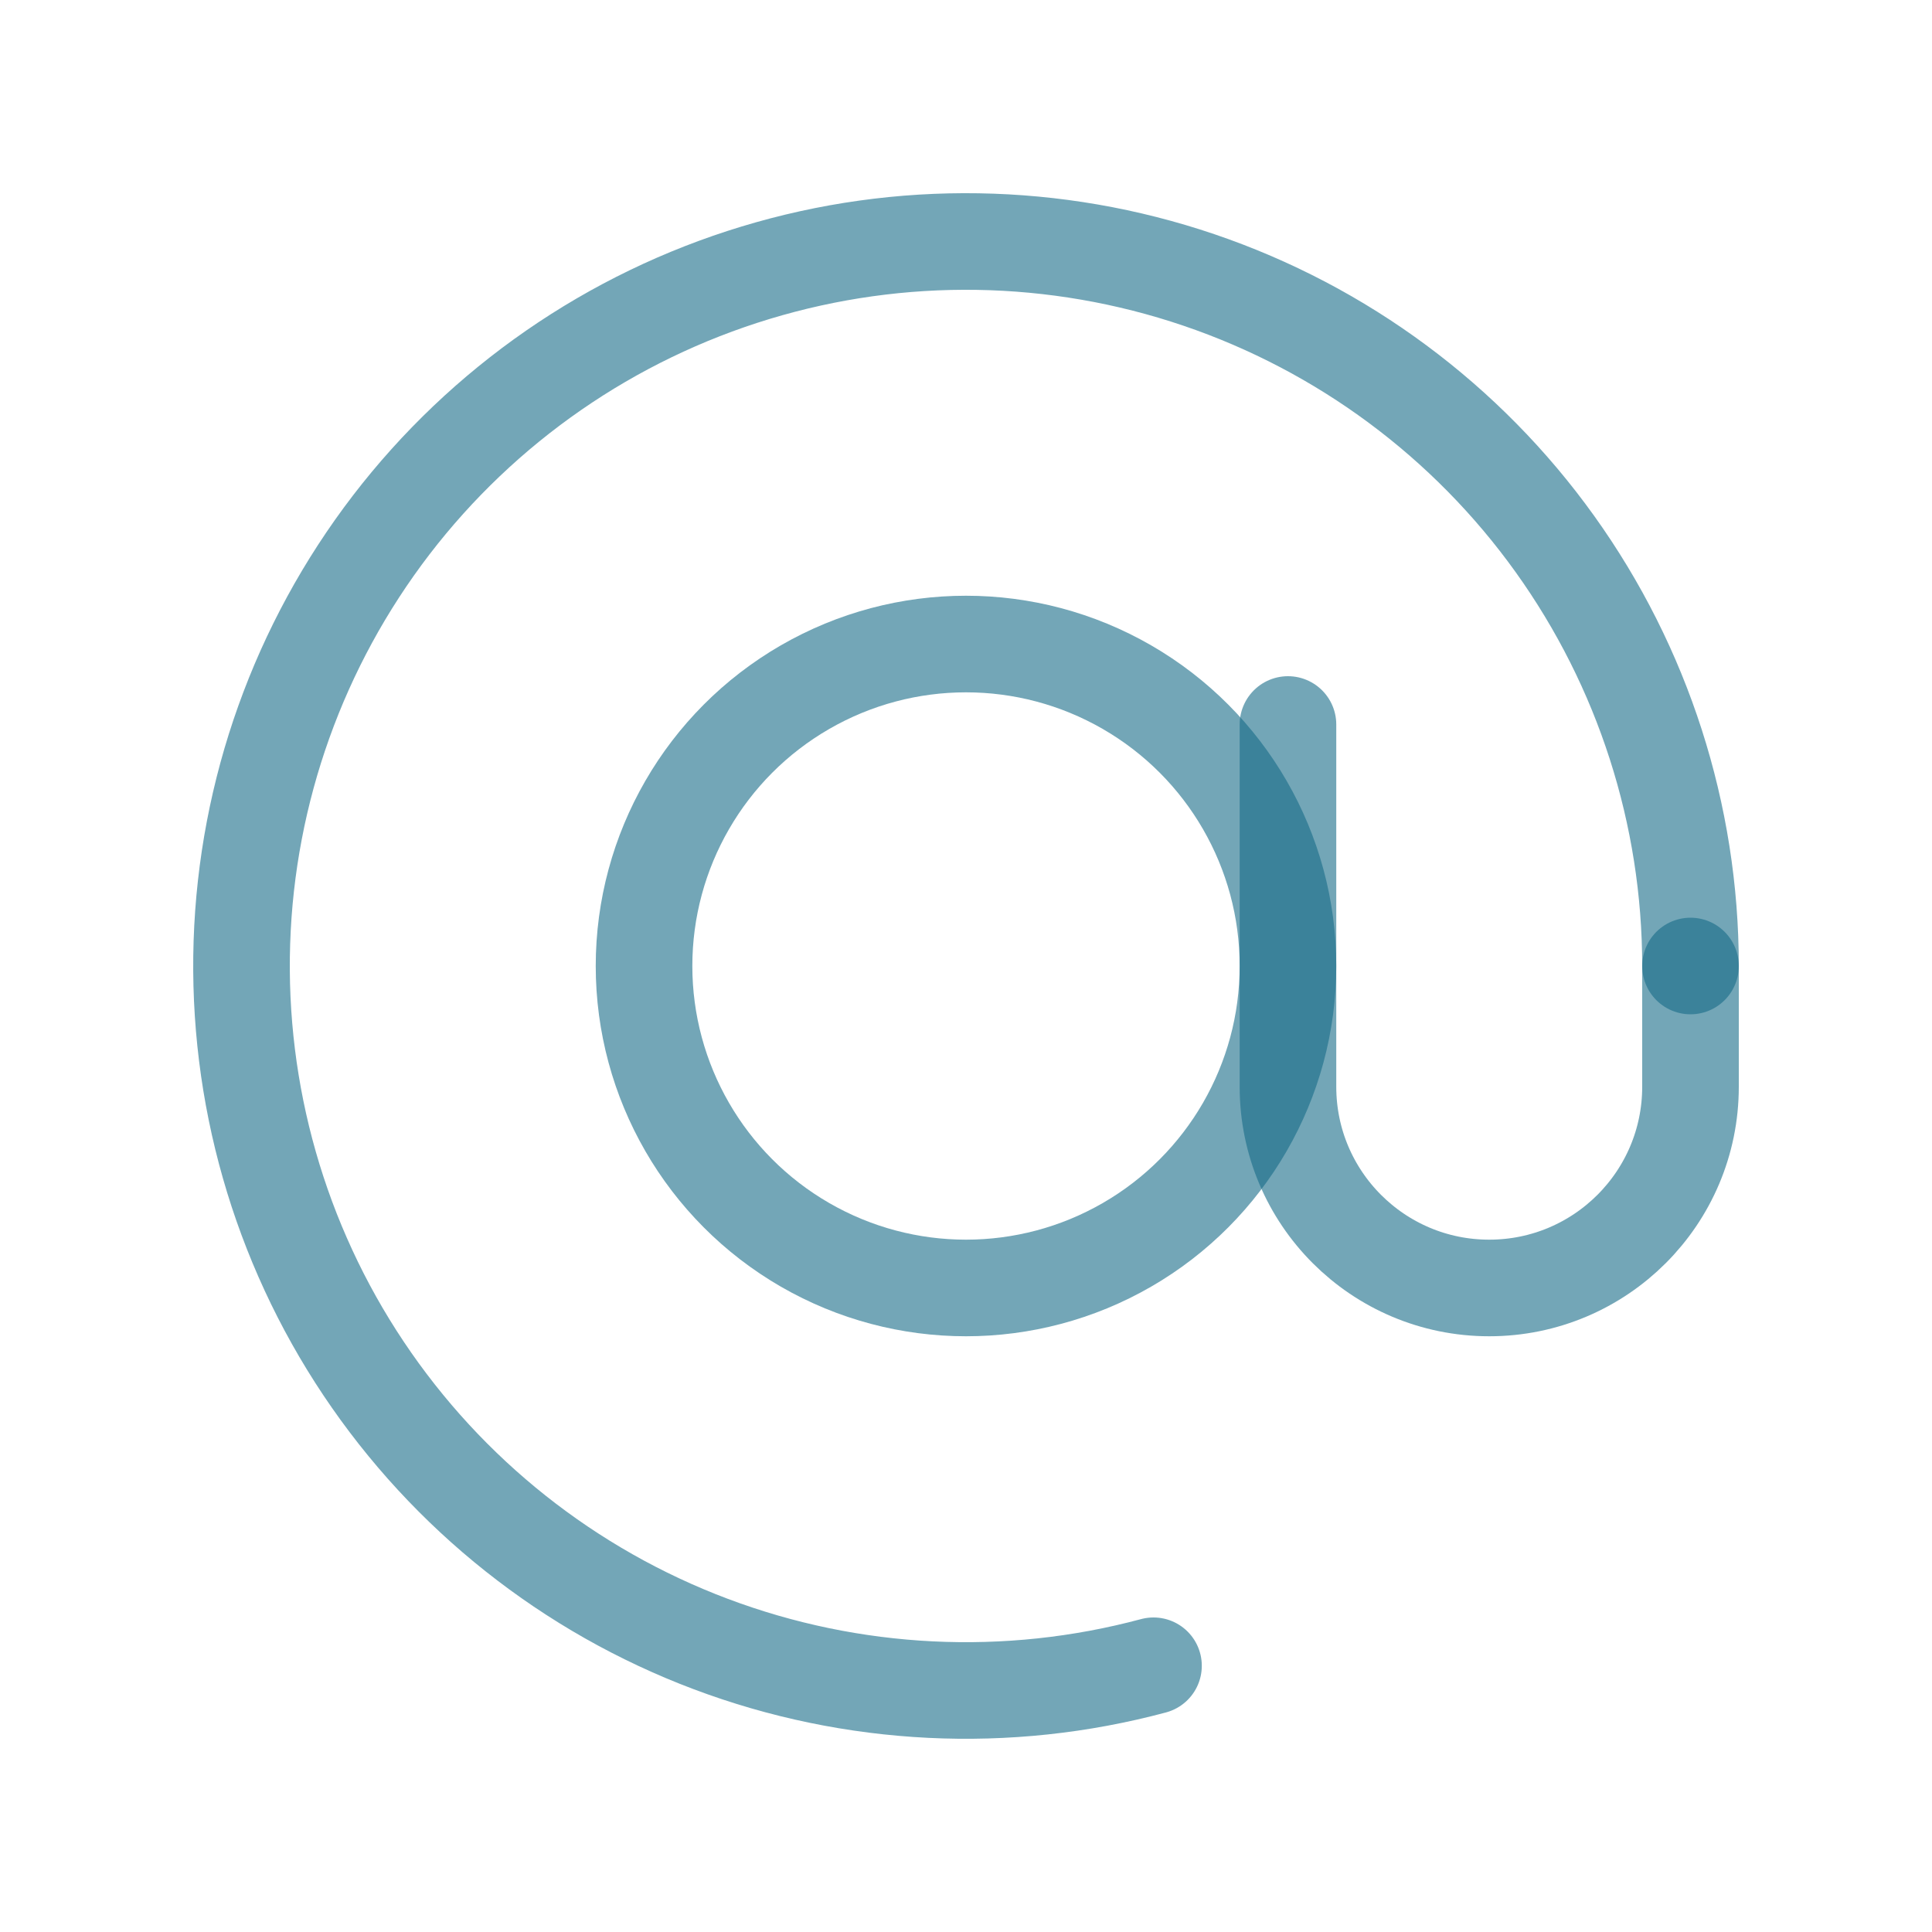 <svg xmlns="http://www.w3.org/2000/svg" width="20" height="20" viewBox="0 0 20 20" fill="none">
  <path d="M17.5 10C17.5 8.433 17.009 6.905 16.096 5.631C15.184 4.358 13.895 3.402 12.411 2.898C10.927 2.394 9.322 2.368 7.823 2.823C6.323 3.278 5.004 4.191 4.05 5.434C3.096 6.678 2.555 8.188 2.504 9.755C2.453 11.321 2.893 12.864 3.764 14.167C4.635 15.47 5.891 16.467 7.358 17.019C8.825 17.571 10.428 17.65 11.941 17.244" stroke="#176B87" stroke-opacity="0.6" stroke-linecap="round"/>
  <circle cx="10" cy="10" r="3.333" stroke="#176B87" stroke-opacity="0.6"/>
  <path d="M13.333 7.5V11.25C13.333 12.401 14.266 13.333 15.416 13.333V13.333C16.567 13.333 17.5 12.401 17.5 11.25V10" stroke="#176B87" stroke-opacity="0.6" stroke-linecap="round"/>
</svg>
